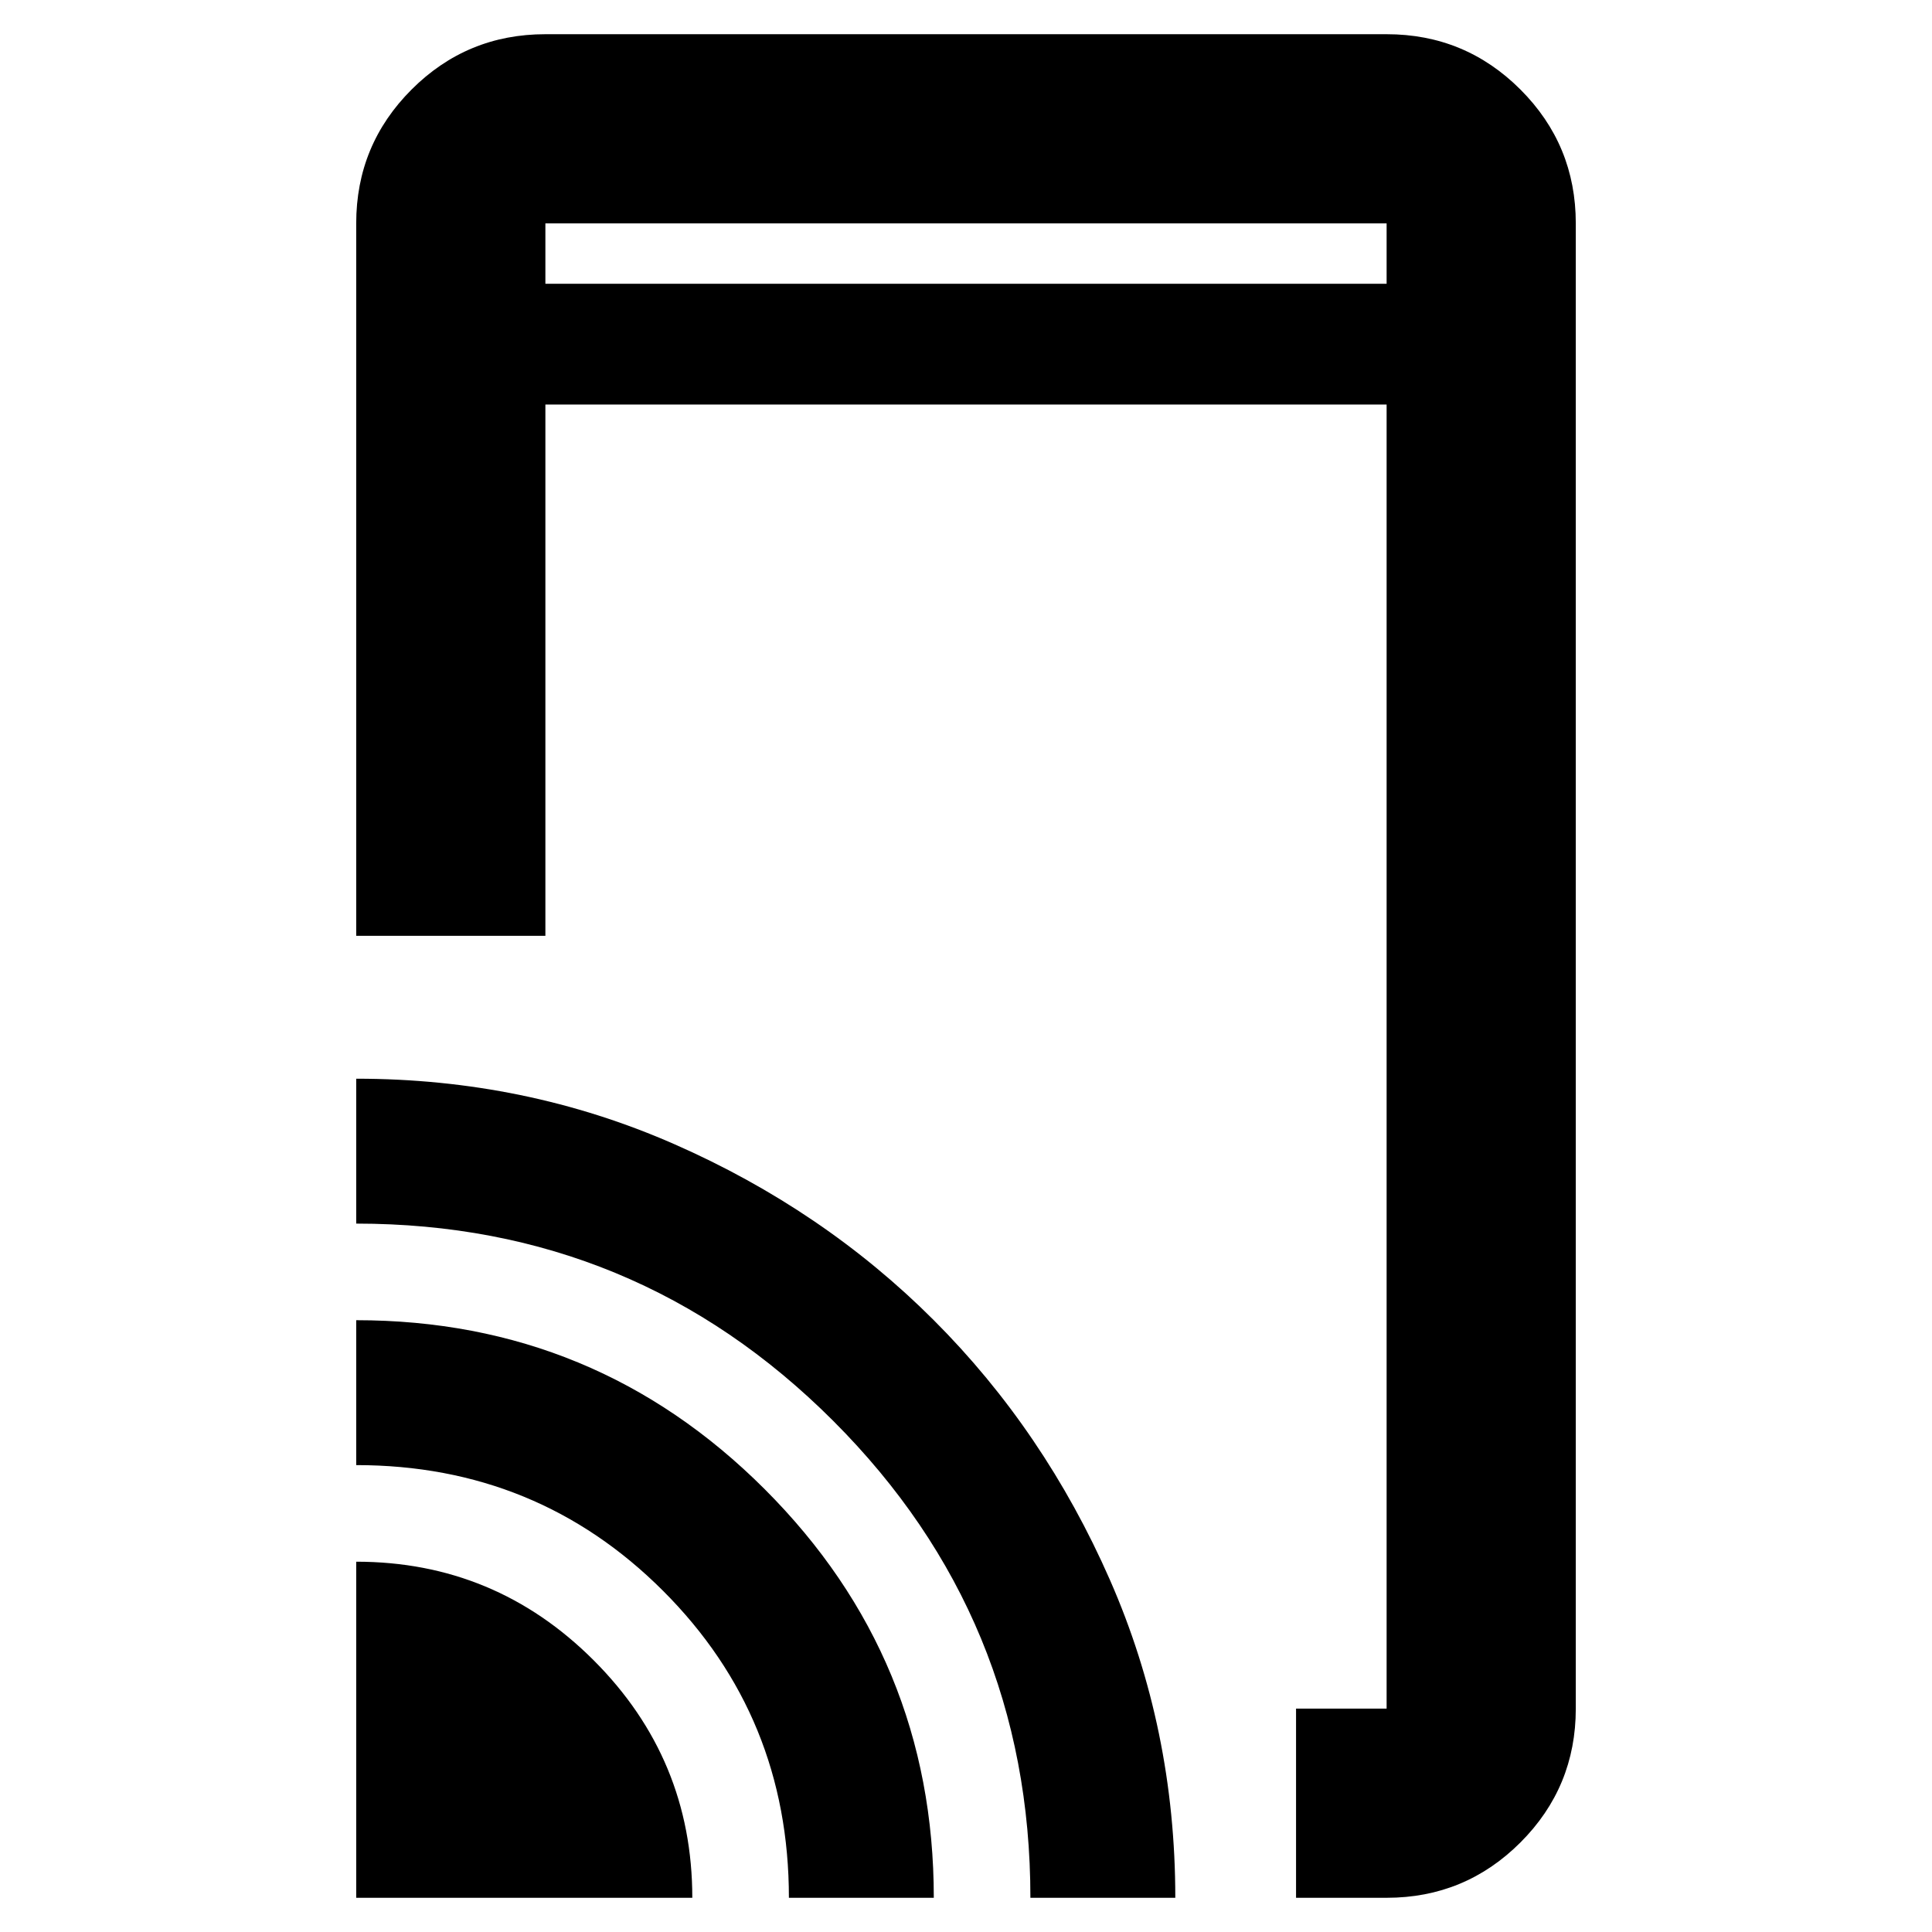<svg xmlns="http://www.w3.org/2000/svg" height="48" width="48"><path d="M32.2 47.15v-4.7h2.25v-32.4h-20.9v13.2h-4.7V5.55q0-1.95 1.375-3.325Q11.6.85 13.55.85h20.9q1.95 0 3.325 1.375Q39.15 3.6 39.15 5.55v36.9q0 1.95-1.375 3.325Q36.4 47.15 34.45 47.15Zm-23.35 0V38.8q3.45 0 5.9 2.45t2.45 5.9Zm10.75 0q0-4.5-3.125-7.625T8.85 36.4v-3.6Q14.8 32.8 19 37t4.2 10.15Zm6 0q0-6.95-4.9-11.85-4.9-4.9-11.85-4.9v-3.6q4.2 0 7.9 1.625T23.2 32.8q2.75 2.75 4.375 6.45t1.625 7.9ZM13.55 7.05h20.9v-1.5h-20.9Zm0 0v-1.5 1.5Z"/></svg>